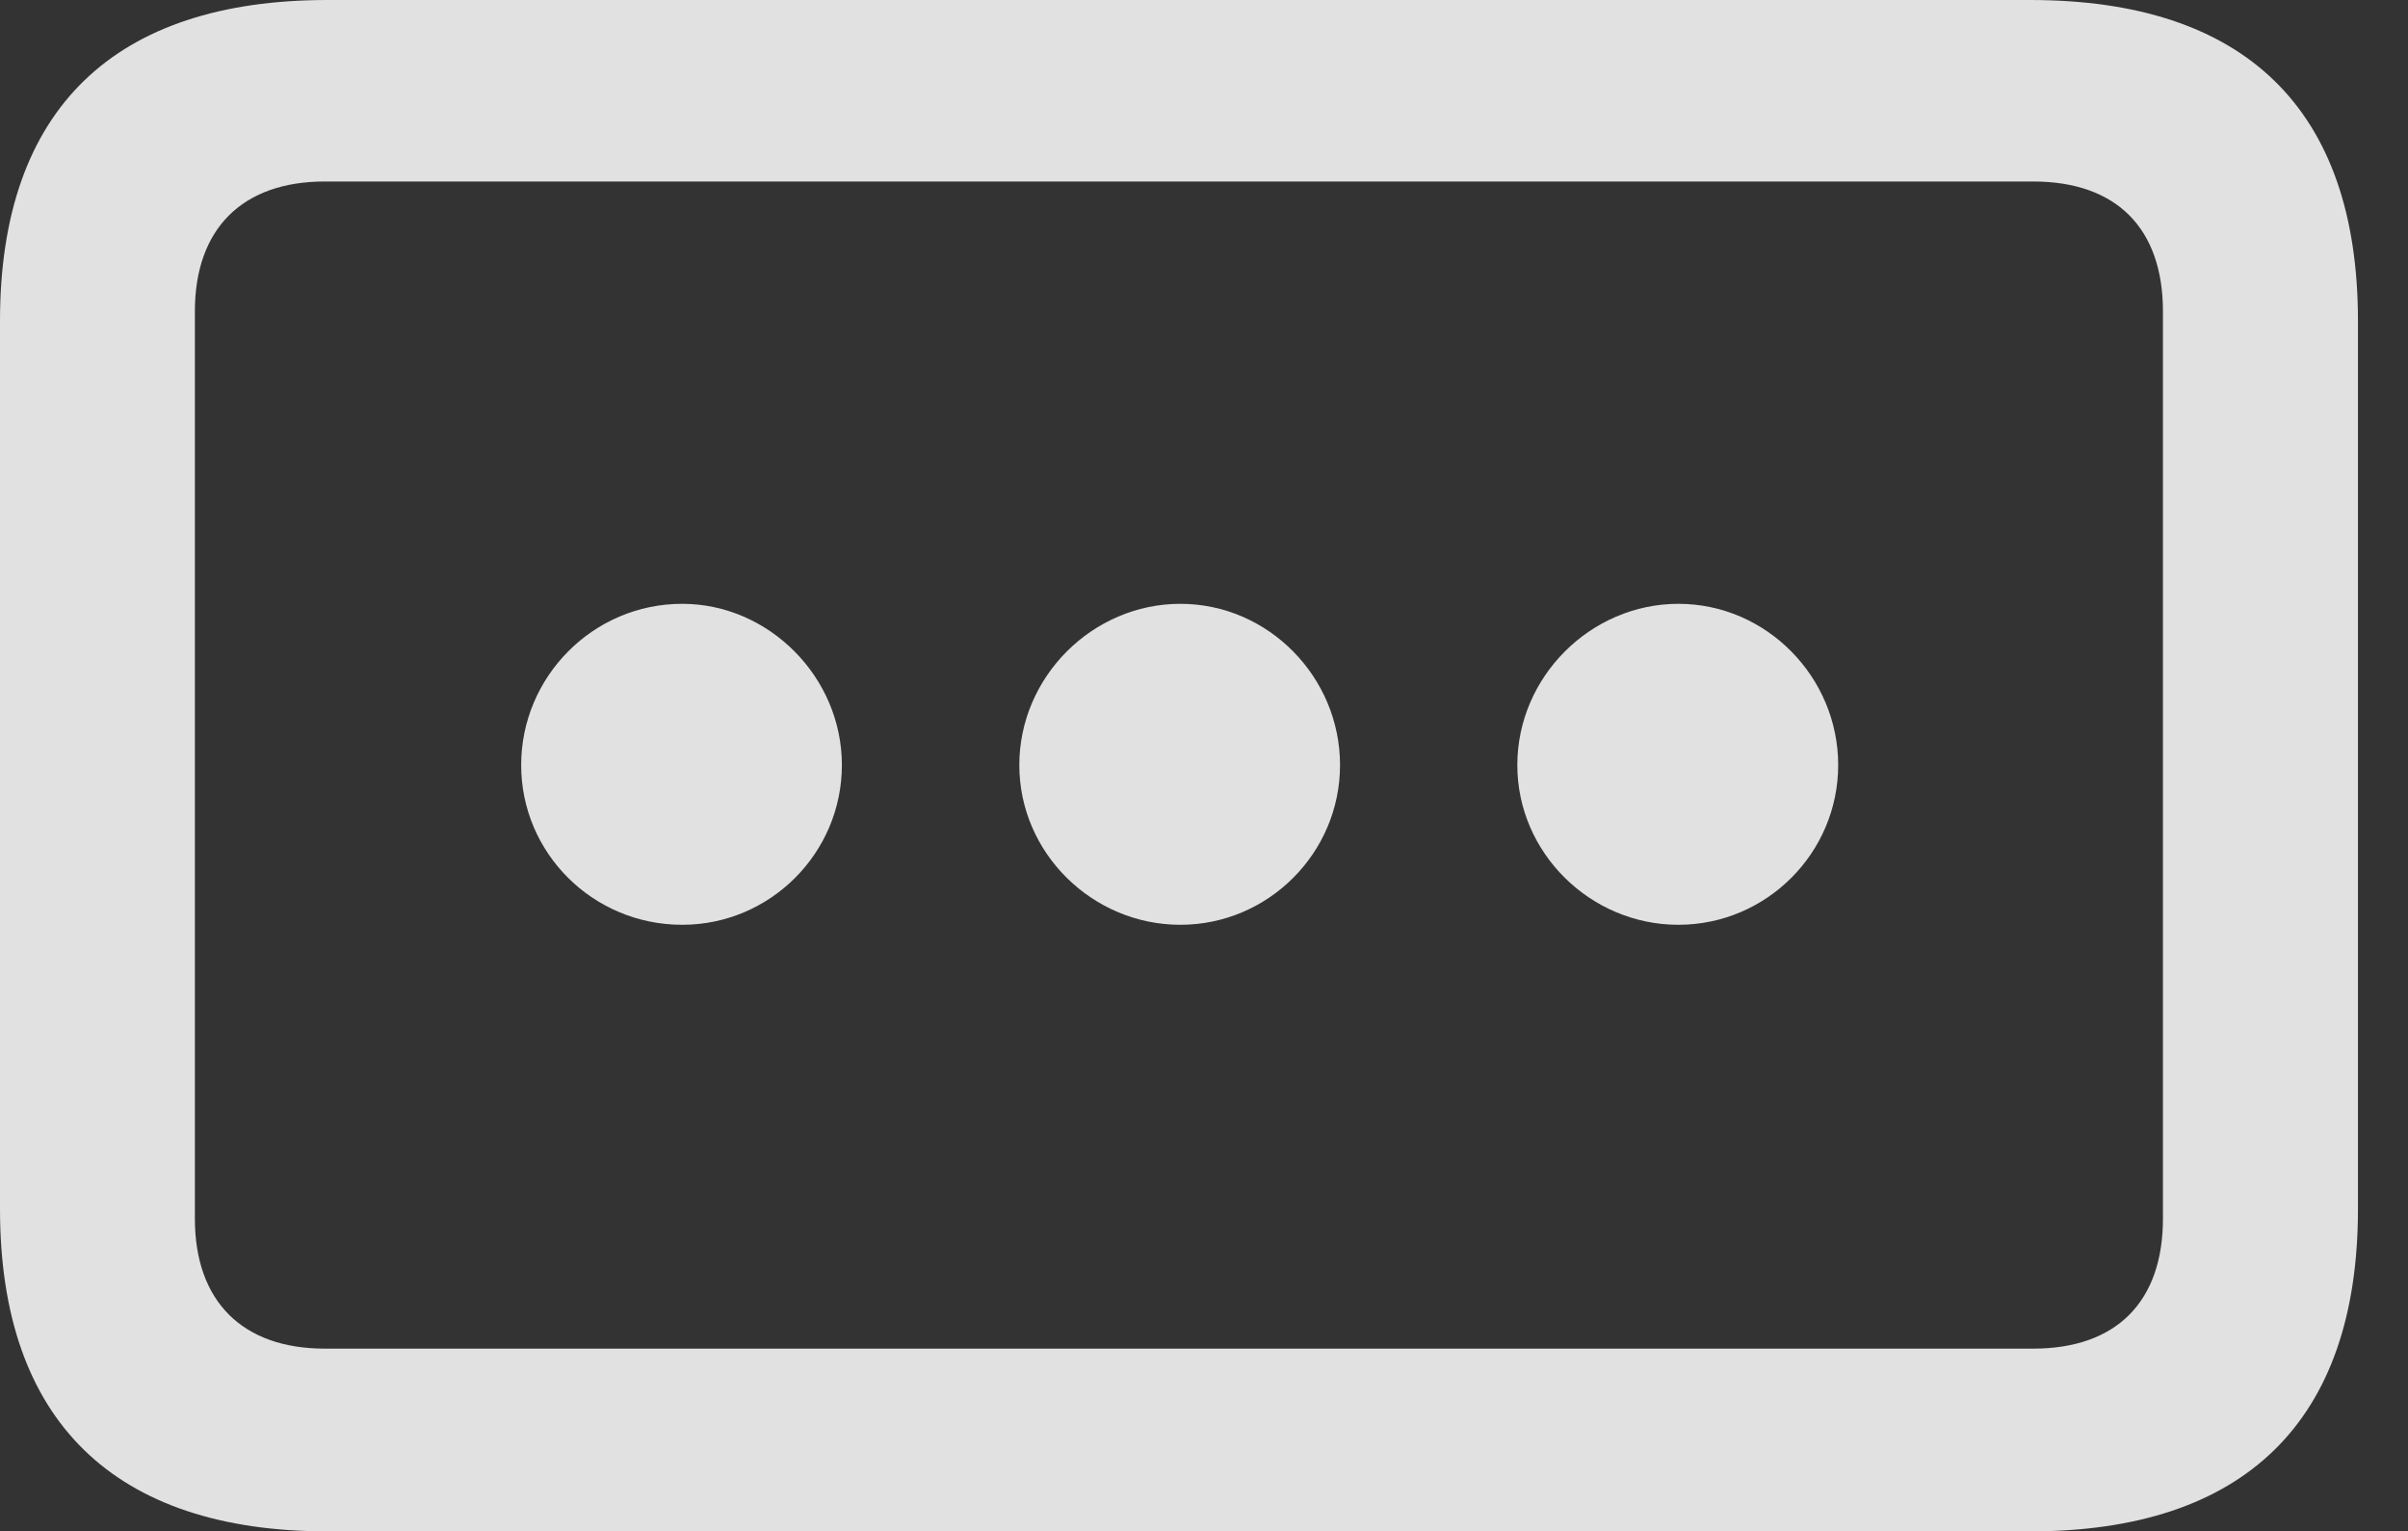 <?xml version="1.0" encoding="UTF-8"?>
<!--Generator: Apple Native CoreSVG 341-->
<!DOCTYPE svg
PUBLIC "-//W3C//DTD SVG 1.1//EN"
       "http://www.w3.org/Graphics/SVG/1.1/DTD/svg11.dtd">
<svg version="1.1" xmlns="http://www.w3.org/2000/svg" xmlns:xlink="http://www.w3.org/1999/xlink" viewBox="0 0 17.373 11.045">
 <rect x="0" y="0" width="17.373" height="11.045" fill="#333333" stroke="none"/>
 <g>
  <rect height="11.045" opacity="0" width="17.373" x="0" y="0"/>
  <path d="M0 8.721C0 10.254 0.83 11.045 2.363 11.045L14.648 11.045C16.191 11.045 17.012 10.254 17.012 8.721L17.012 2.314C17.012 0.781 16.191 0 14.648 0L2.363 0C0.83 0 0 0.781 0 2.314ZM1.406 8.789L1.406 2.246C1.406 1.65 1.748 1.309 2.344 1.309L14.668 1.309C15.273 1.309 15.605 1.65 15.605 2.246L15.605 8.789C15.605 9.385 15.273 9.727 14.668 9.727L2.344 9.727C1.748 9.727 1.406 9.385 1.406 8.789Z" fill="white" fill-opacity="0.85"/>
  <path d="M12.109 6.67C12.744 6.67 13.262 6.152 13.262 5.518C13.262 4.883 12.744 4.355 12.109 4.355C11.475 4.355 10.947 4.883 10.947 5.518C10.947 6.152 11.475 6.67 12.109 6.67Z" fill="white" fill-opacity="0.85"/>
  <path d="M8.516 6.67C9.15 6.67 9.668 6.152 9.668 5.518C9.668 4.883 9.15 4.355 8.516 4.355C7.881 4.355 7.354 4.883 7.354 5.518C7.354 6.152 7.881 6.67 8.516 6.67Z" fill="white" fill-opacity="0.85"/>
  <path d="M4.922 6.67C5.557 6.67 6.074 6.152 6.074 5.518C6.074 4.883 5.547 4.355 4.922 4.355C4.277 4.355 3.76 4.883 3.76 5.518C3.76 6.152 4.277 6.67 4.922 6.67Z" fill="white" fill-opacity="0.85"/>
 </g>
</svg>
